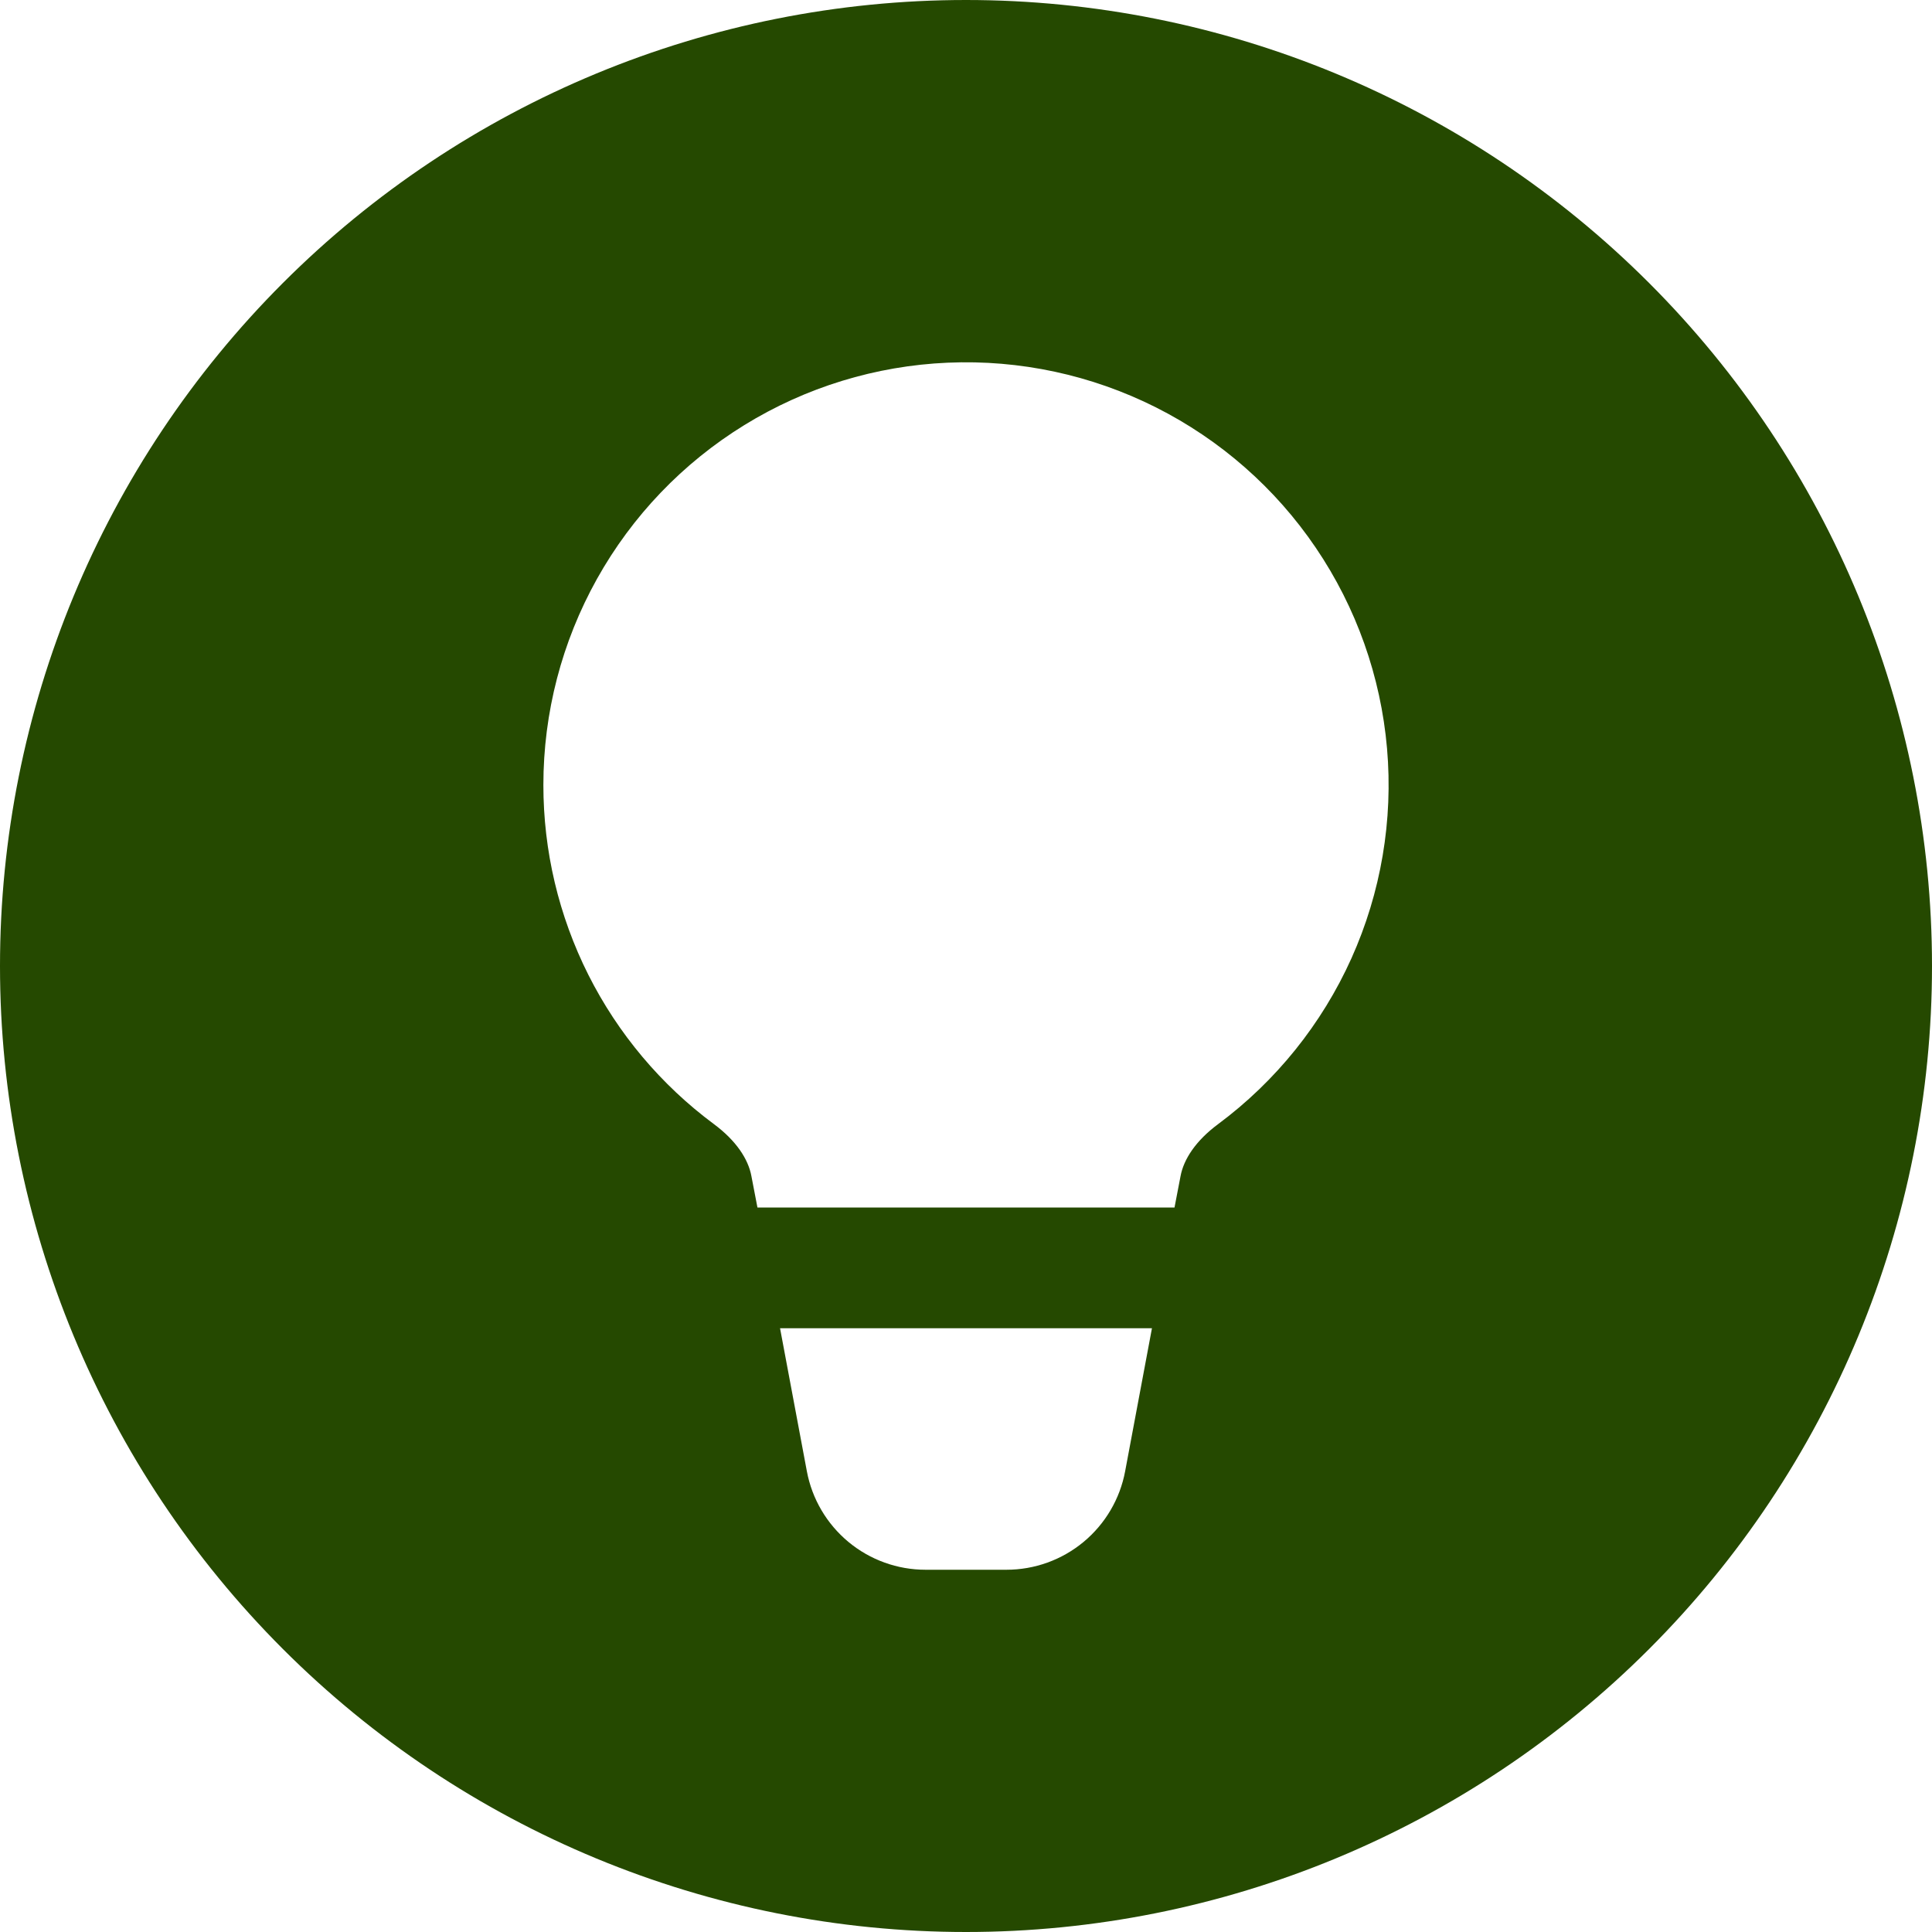 <svg width="40" height="40" viewBox="0 0 40 40" fill="none" xmlns="http://www.w3.org/2000/svg">
<path d="M20 40C25.304 40 30.391 37.893 34.142 34.142C37.893 30.391 40 25.304 40 20C40 14.696 37.893 9.609 34.142 5.858C30.391 2.107 25.304 0 20 0C14.696 0 9.609 2.107 5.858 5.858C2.107 9.609 0 14.696 0 20C0 25.304 2.107 30.391 5.858 34.142C9.609 37.893 14.696 40 20 40ZM11.25 16.25C11.25 14.757 11.632 13.289 12.36 11.985C13.088 10.681 14.138 9.585 15.409 8.802C16.68 8.018 18.131 7.573 19.622 7.509C21.114 7.444 22.598 7.763 23.932 8.434C25.265 9.105 26.406 10.106 27.243 11.342C28.081 12.578 28.588 14.008 28.717 15.495C28.846 16.983 28.592 18.479 27.98 19.841C27.367 21.202 26.416 22.385 25.218 23.275C24.76 23.615 24.508 23.997 24.442 24.35L24.317 25H15.682L15.557 24.35C15.492 23.997 15.24 23.615 14.783 23.275C13.686 22.462 12.795 21.402 12.181 20.182C11.568 18.962 11.249 17.616 11.25 16.25ZM16.705 30.46L16.15 27.5H23.85L23.295 30.46C23.188 31.033 22.883 31.551 22.434 31.924C21.986 32.296 21.421 32.5 20.837 32.5H19.163C18.579 32.5 18.014 32.296 17.566 31.924C17.117 31.551 16.812 31.033 16.705 30.46Z" fill="#254900"/>
</svg>
